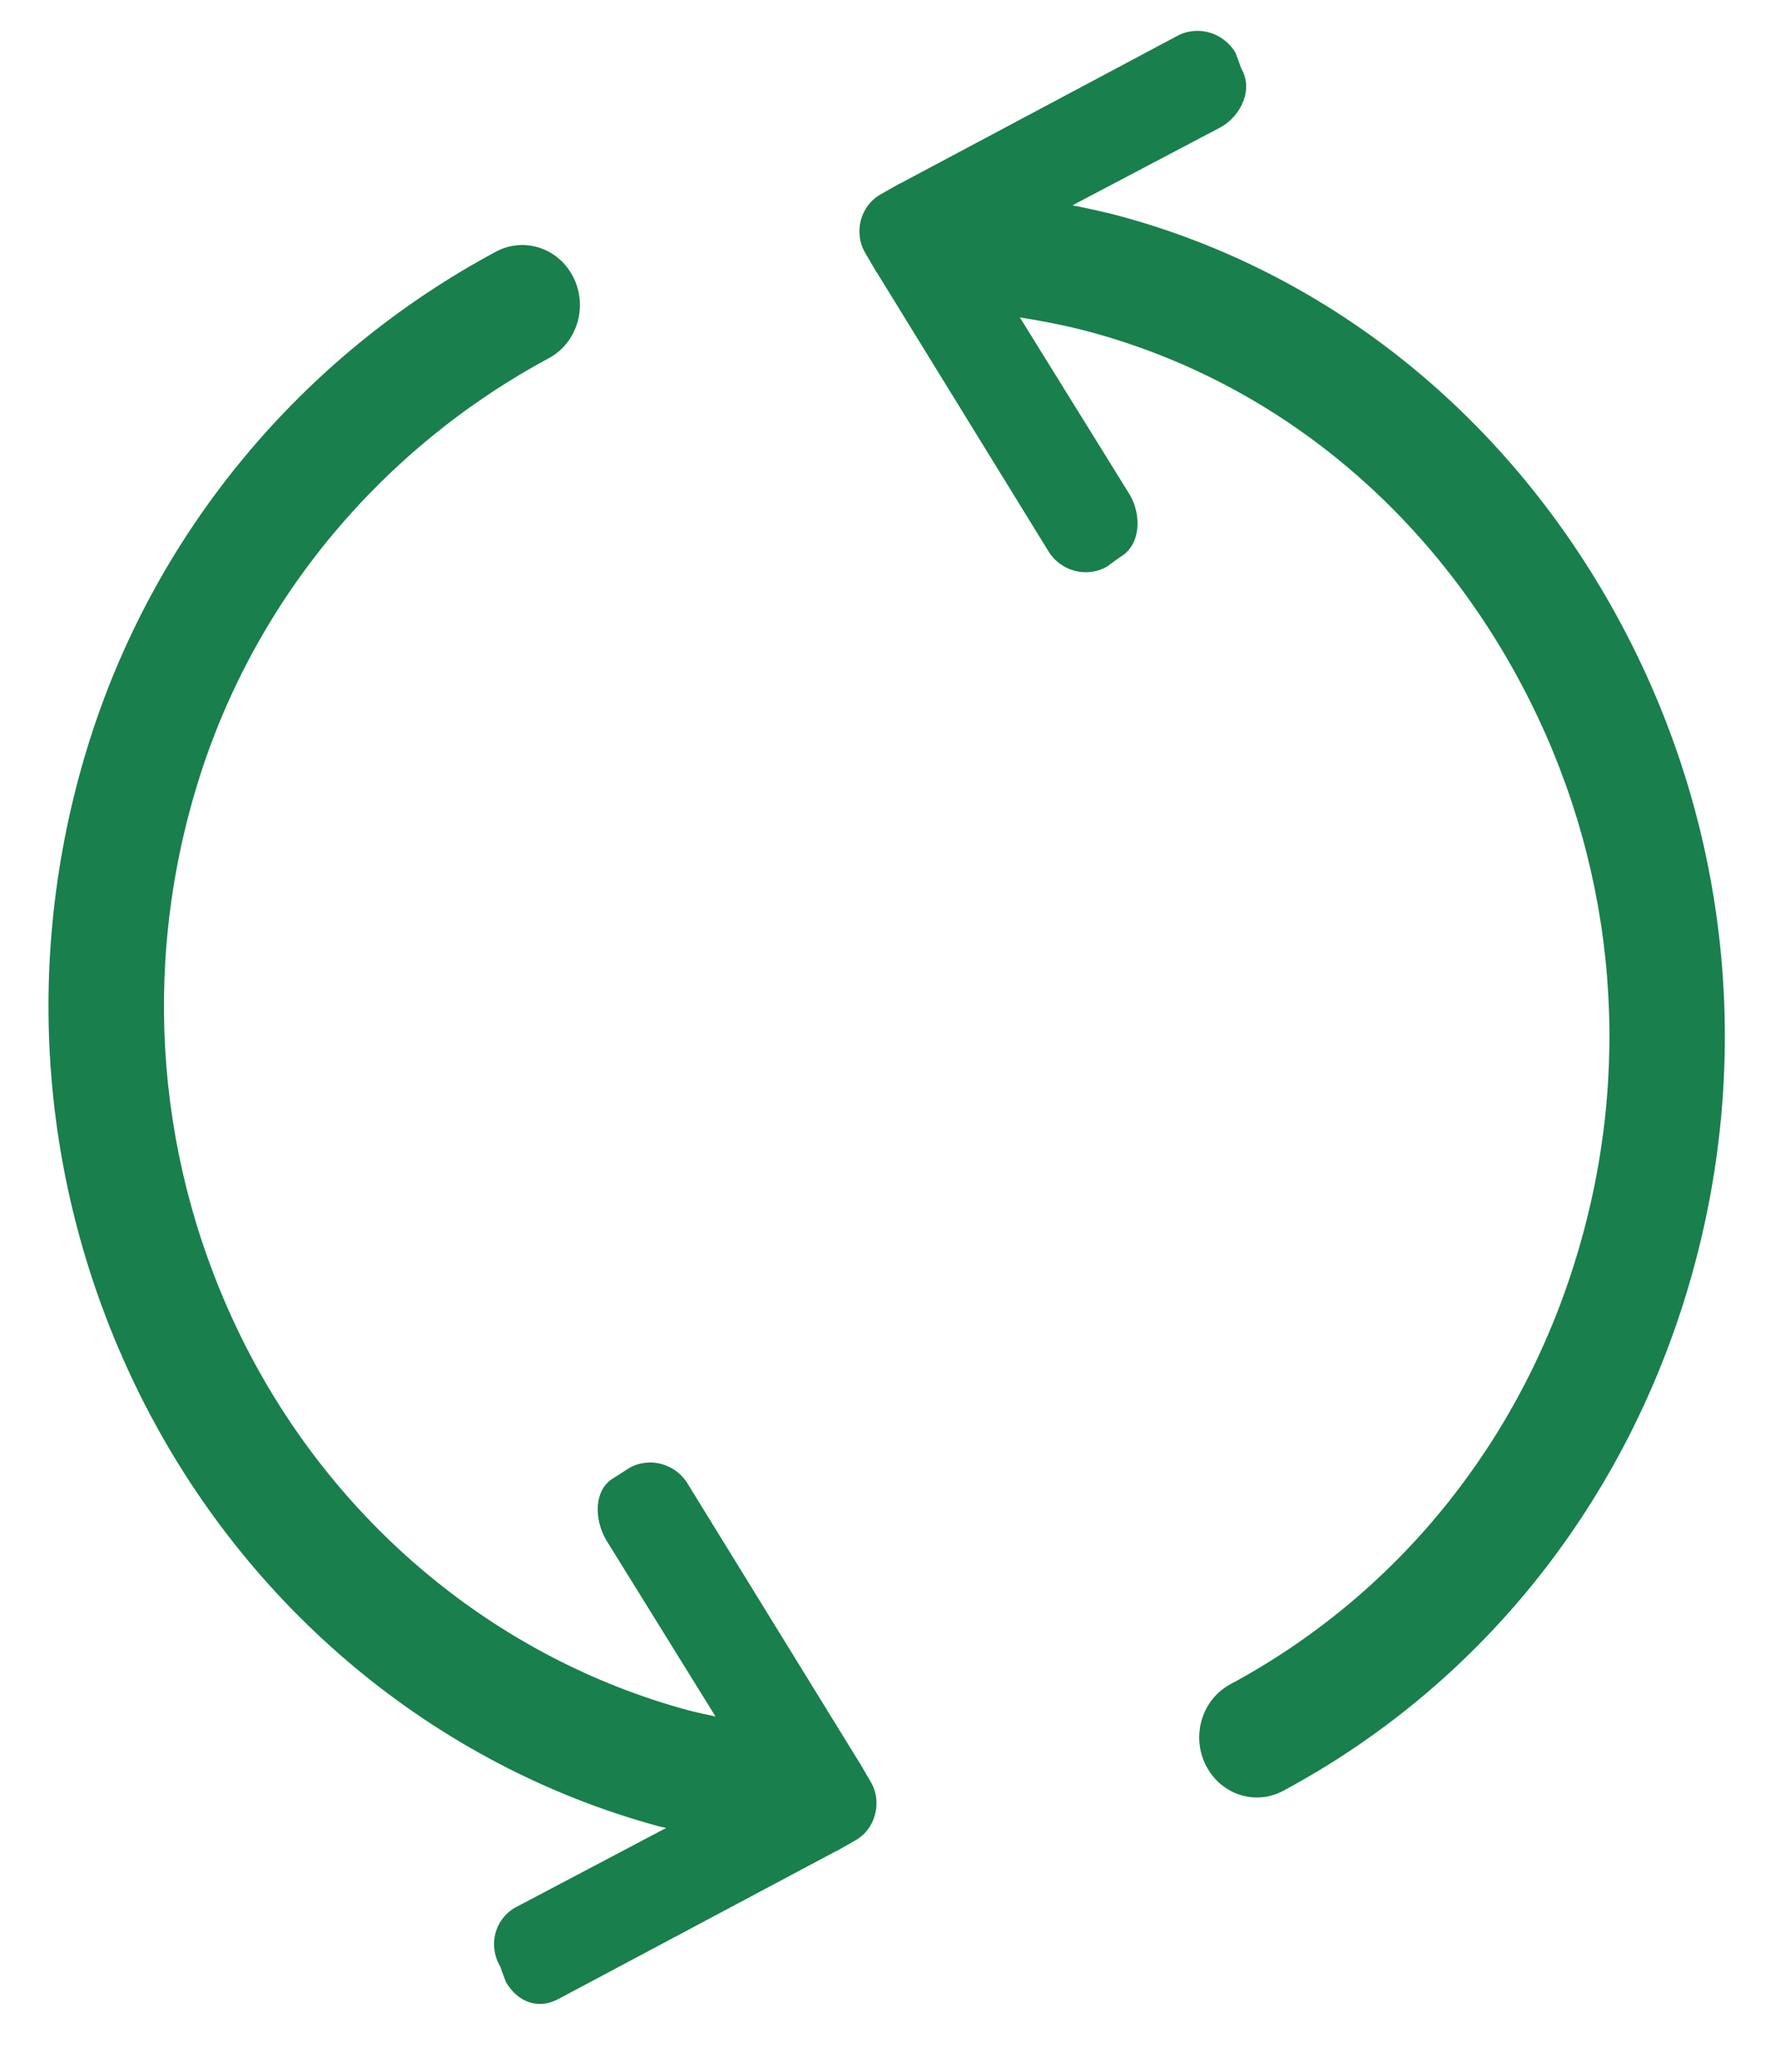 <?xml version="1.0" standalone="no"?><!-- Generator: Adobe Fireworks CS6, Export SVG Extension by Aaron Beall (http://fireworks.abeall.com) . Version: 0.6.1  --><!DOCTYPE svg PUBLIC "-//W3C//DTD SVG 1.1//EN" "http://www.w3.org/Graphics/SVG/1.1/DTD/svg11.dtd"><svg id="Untitled-Page%201" viewBox="0 0 18 21" style="background-color:#ffffff00" version="1.1"	xmlns="http://www.w3.org/2000/svg" xmlns:xlink="http://www.w3.org/1999/xlink" xml:space="preserve"	x="0px" y="0px" width="18px" height="21px">	<g id="Layer%201">		<path id="Refresh" d="M 17.099 13.119 C 16.429 15.308 14.979 17.096 13.015 18.151 C 12.929 18.198 12.837 18.22 12.747 18.22 C 12.535 18.22 12.331 18.1 12.227 17.891 C 12.078 17.593 12.19 17.226 12.477 17.072 C 14.163 16.165 15.409 14.63 15.983 12.75 C 16.559 10.871 16.395 8.871 15.522 7.119 C 14.599 5.265 13.014 3.899 11.07 3.369 C 10.832 3.304 10.588 3.257 10.342 3.217 L 11.457 5.015 C 11.58 5.225 11.567 5.529 11.359 5.646 L 11.223 5.745 C 11.015 5.862 10.748 5.788 10.626 5.578 L 8.895 2.767 C 8.892 2.763 8.889 2.761 8.887 2.757 L 8.776 2.567 C 8.714 2.463 8.701 2.343 8.729 2.235 C 8.757 2.127 8.825 2.03 8.929 1.971 L 9.117 1.864 C 9.121 1.861 9.125 1.862 9.128 1.86 L 11.931 0.368 C 12.138 0.251 12.405 0.325 12.529 0.535 L 12.588 0.695 C 12.711 0.905 12.588 1.171 12.38 1.289 L 10.876 2.081 C 11.041 2.115 11.206 2.149 11.367 2.193 C 13.631 2.809 15.486 4.401 16.561 6.56 C 17.577 8.6 17.768 10.929 17.099 13.119 ZM 8.874 18.39 C 8.847 18.498 8.779 18.595 8.675 18.654 L 8.487 18.761 C 8.483 18.764 8.479 18.763 8.476 18.765 L 5.673 20.257 C 5.466 20.374 5.253 20.3 5.13 20.09 L 5.071 19.93 C 4.948 19.72 5.016 19.454 5.224 19.336 L 6.755 18.529 C 6.729 18.522 6.703 18.518 6.677 18.511 C 4.413 17.895 2.498 16.303 1.422 14.144 C 0.406 12.103 0.215 9.774 0.884 7.584 C 1.554 5.395 3.063 3.607 5.027 2.552 C 5.314 2.397 5.667 2.514 5.815 2.812 C 5.964 3.11 5.852 3.477 5.565 3.631 C 3.879 4.538 2.575 6.073 2 7.953 C 1.425 9.832 1.589 11.832 2.461 13.585 C 3.385 15.439 5.029 16.806 6.973 17.334 C 7.066 17.36 7.162 17.377 7.256 17.399 L 6.147 15.61 C 6.024 15.4 6.019 15.096 6.227 14.979 L 6.381 14.88 C 6.589 14.762 6.856 14.837 6.978 15.047 L 8.71 17.858 C 8.712 17.862 8.715 17.864 8.717 17.868 L 8.828 18.058 C 8.89 18.162 8.903 18.282 8.874 18.39 Z" fill="#197f4c"/>	</g></svg>